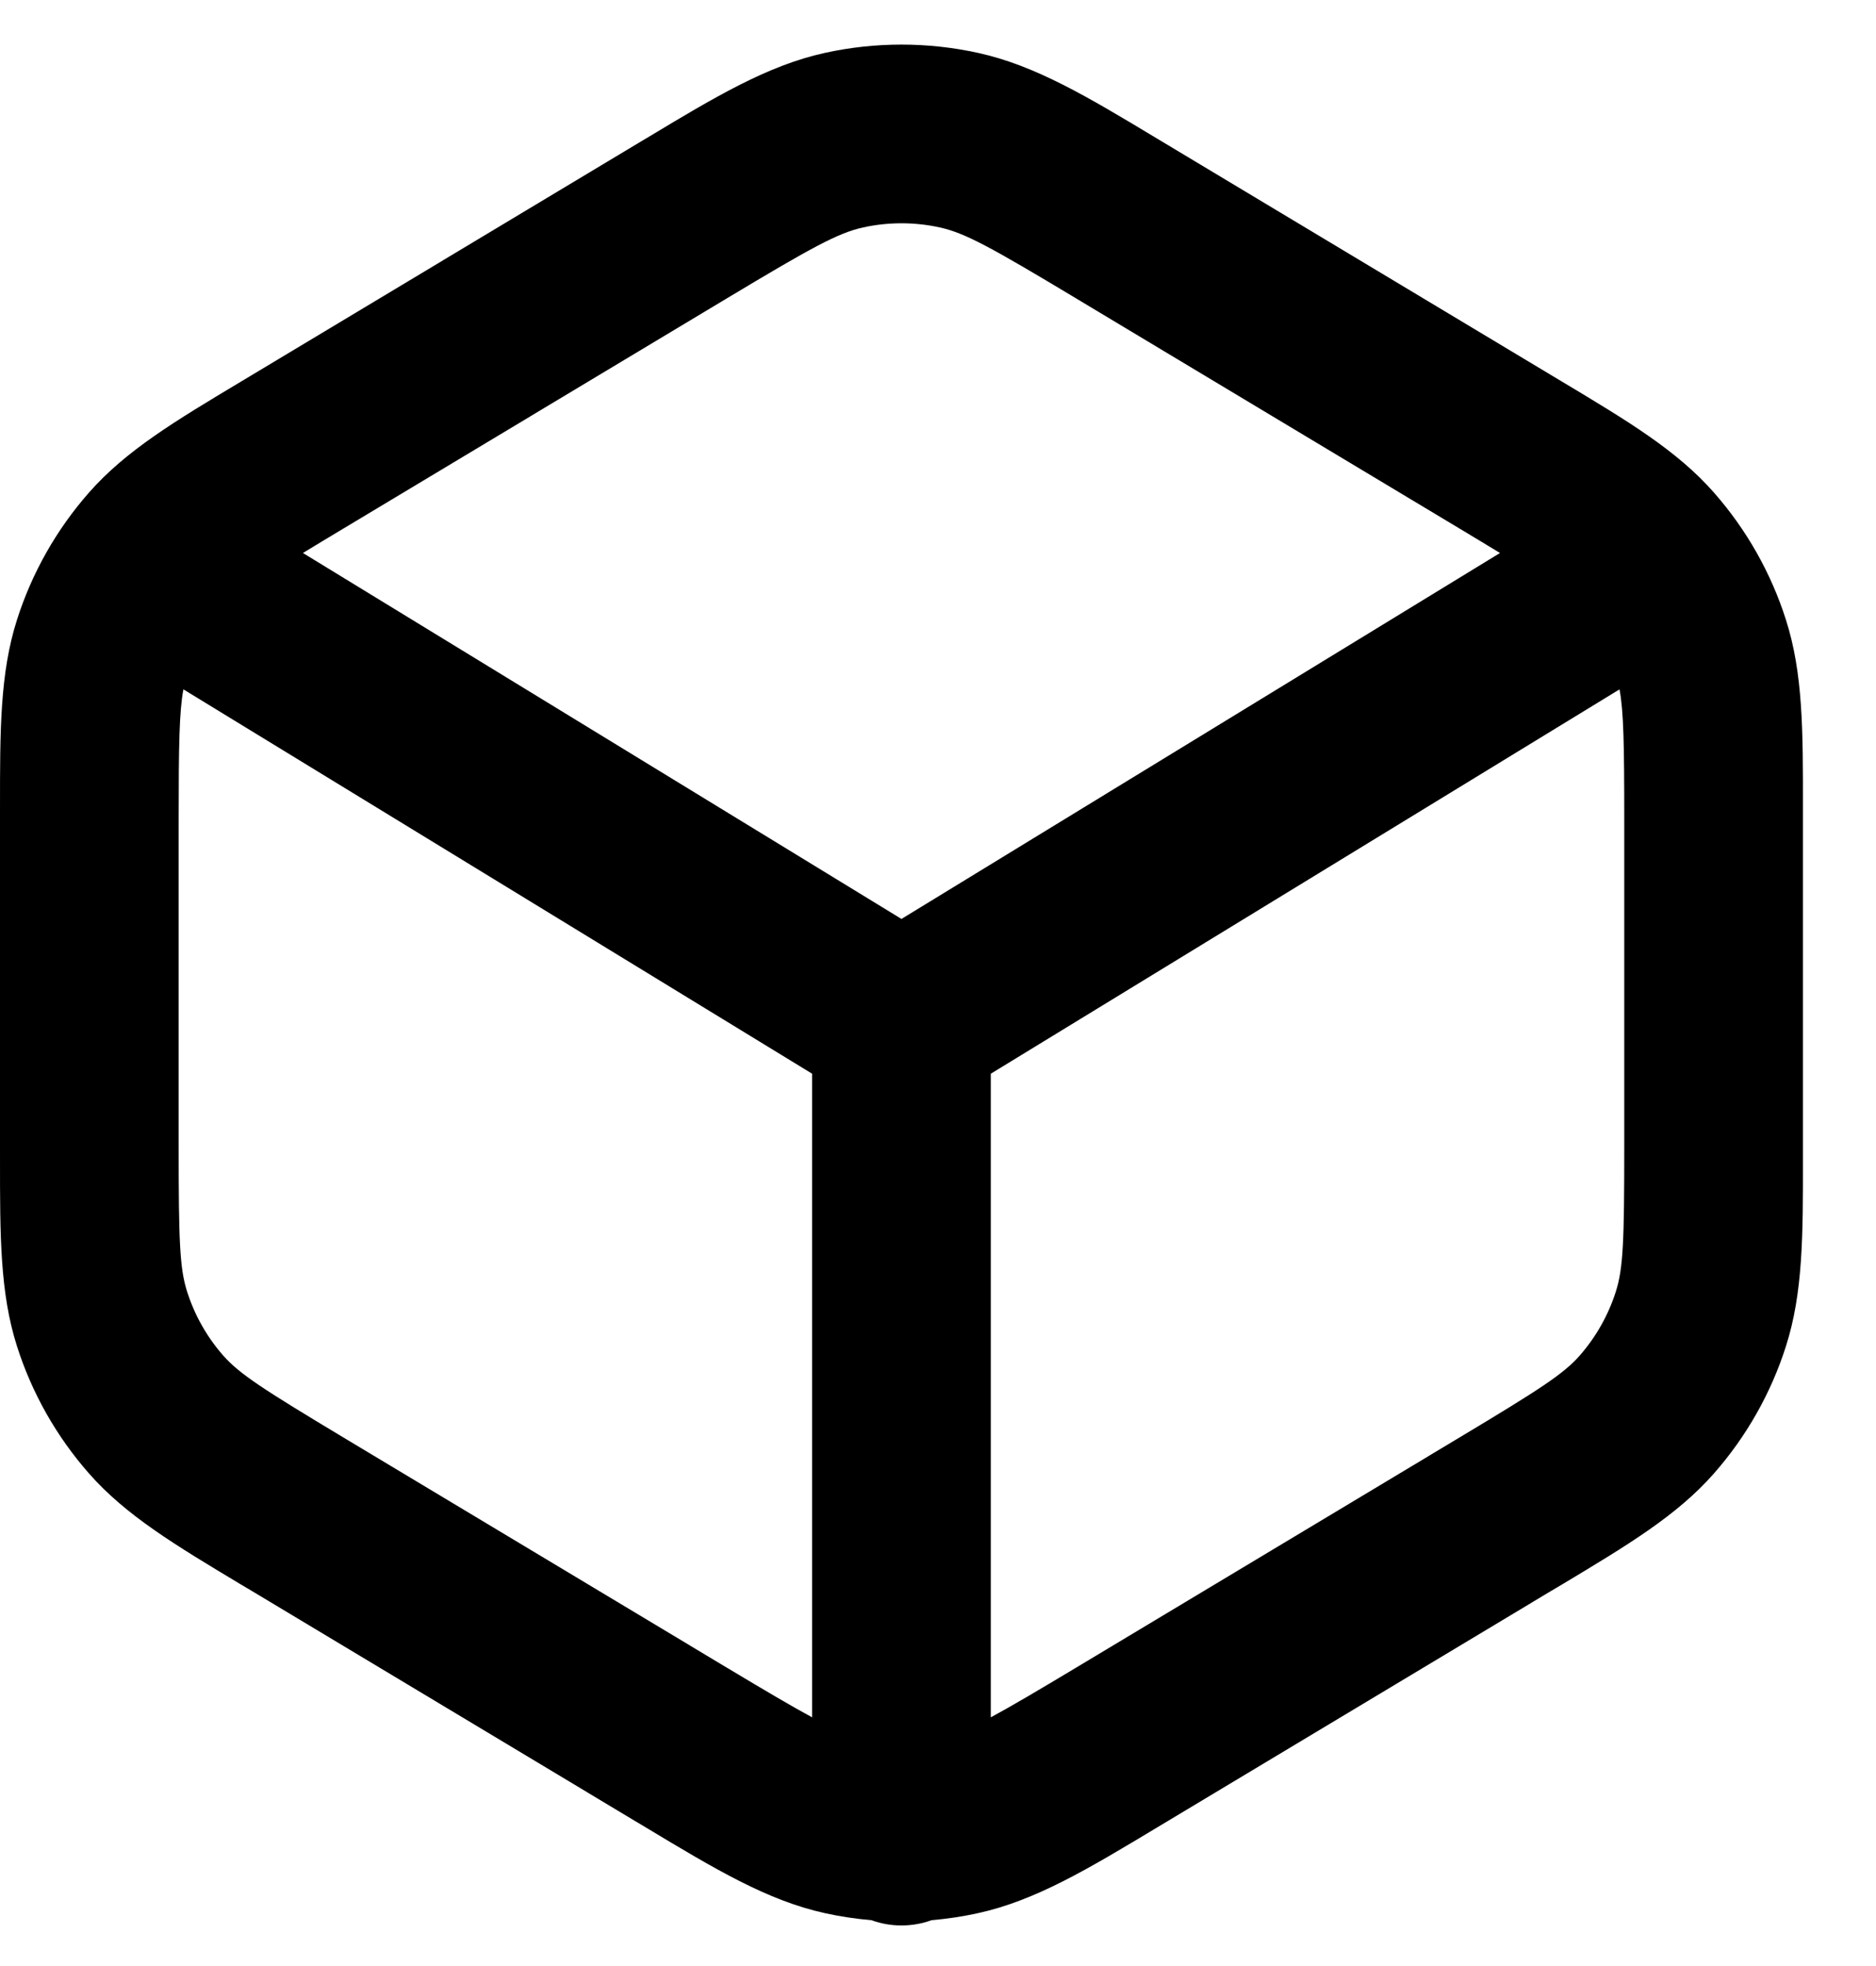 <svg width="21" height="22" viewBox="0 0 21 22" fill="none" xmlns="http://www.w3.org/2000/svg">
<path fill-rule="evenodd" clip-rule="evenodd" d="M9.233 0.592C9.798 0.468 10.384 0.468 10.949 0.592C11.591 0.733 12.175 1.083 12.948 1.548C12.99 1.573 13.032 1.599 13.075 1.624L17.366 4.199C17.406 4.223 17.446 4.247 17.486 4.271C18.219 4.71 18.772 5.041 19.186 5.512C19.55 5.926 19.825 6.411 19.992 6.936C20.183 7.533 20.183 8.178 20.182 9.033C20.182 9.079 20.182 9.125 20.182 9.172L20.182 12.828C20.182 12.875 20.182 12.921 20.182 12.967C20.183 13.822 20.183 14.467 19.992 15.064C19.825 15.589 19.55 16.074 19.186 16.488C18.772 16.959 18.219 17.29 17.486 17.73C17.446 17.753 17.406 17.777 17.366 17.801L13.075 20.376C13.032 20.401 12.99 20.427 12.948 20.452C12.175 20.917 11.591 21.267 10.949 21.408C10.777 21.446 10.603 21.472 10.428 21.487C10.323 21.525 10.209 21.546 10.091 21.546C9.973 21.546 9.859 21.525 9.754 21.487C9.579 21.472 9.405 21.446 9.233 21.408C8.591 21.267 8.007 20.917 7.234 20.452C7.192 20.427 7.15 20.401 7.107 20.376L2.816 17.801C2.776 17.777 2.736 17.753 2.696 17.73C1.963 17.29 1.41 16.959 0.996 16.488C0.632 16.074 0.357 15.589 0.19 15.064C-0.001 14.467 -0 13.822 5.57659e-05 12.967C8.46146e-05 12.921 0 12.875 0 12.828L0 9.172C0 9.125 8.46146e-05 9.079 5.57659e-05 9.033C-0 8.178 -0.001 7.533 0.19 6.936C0.357 6.411 0.632 5.926 0.996 5.512C1.41 5.041 1.963 4.71 2.696 4.271C2.736 4.247 2.776 4.223 2.816 4.199L7.107 1.624C7.15 1.599 7.192 1.573 7.234 1.548C8.007 1.083 8.591 0.733 9.233 0.592ZM11.091 19.217C11.312 19.098 11.609 18.923 12.046 18.661L16.337 16.086C17.244 15.542 17.503 15.374 17.684 15.168C17.866 14.96 18.003 14.718 18.087 14.455C18.171 14.194 18.182 13.885 18.182 12.828L18.182 9.172C18.182 8.328 18.175 7.961 18.129 7.714L11.091 12.015L11.091 19.217ZM10.091 10.283L16.791 6.188C16.661 6.109 16.511 6.018 16.337 5.914L12.046 3.339C11.088 2.764 10.802 2.607 10.52 2.545C10.237 2.483 9.945 2.483 9.662 2.545C9.381 2.607 9.094 2.764 8.136 3.339L3.845 5.914C3.671 6.018 3.521 6.109 3.391 6.188L10.091 10.283ZM2.053 7.714C2.007 7.961 2 8.328 2 9.172L2 12.828C2 13.885 2.011 14.194 2.095 14.455C2.179 14.718 2.316 14.96 2.498 15.168C2.68 15.374 2.939 15.542 3.845 16.086L8.136 18.661C8.573 18.923 8.87 19.098 9.091 19.217L9.091 12.015L2.053 7.714Z" fill="currentColor"/>
</svg>
